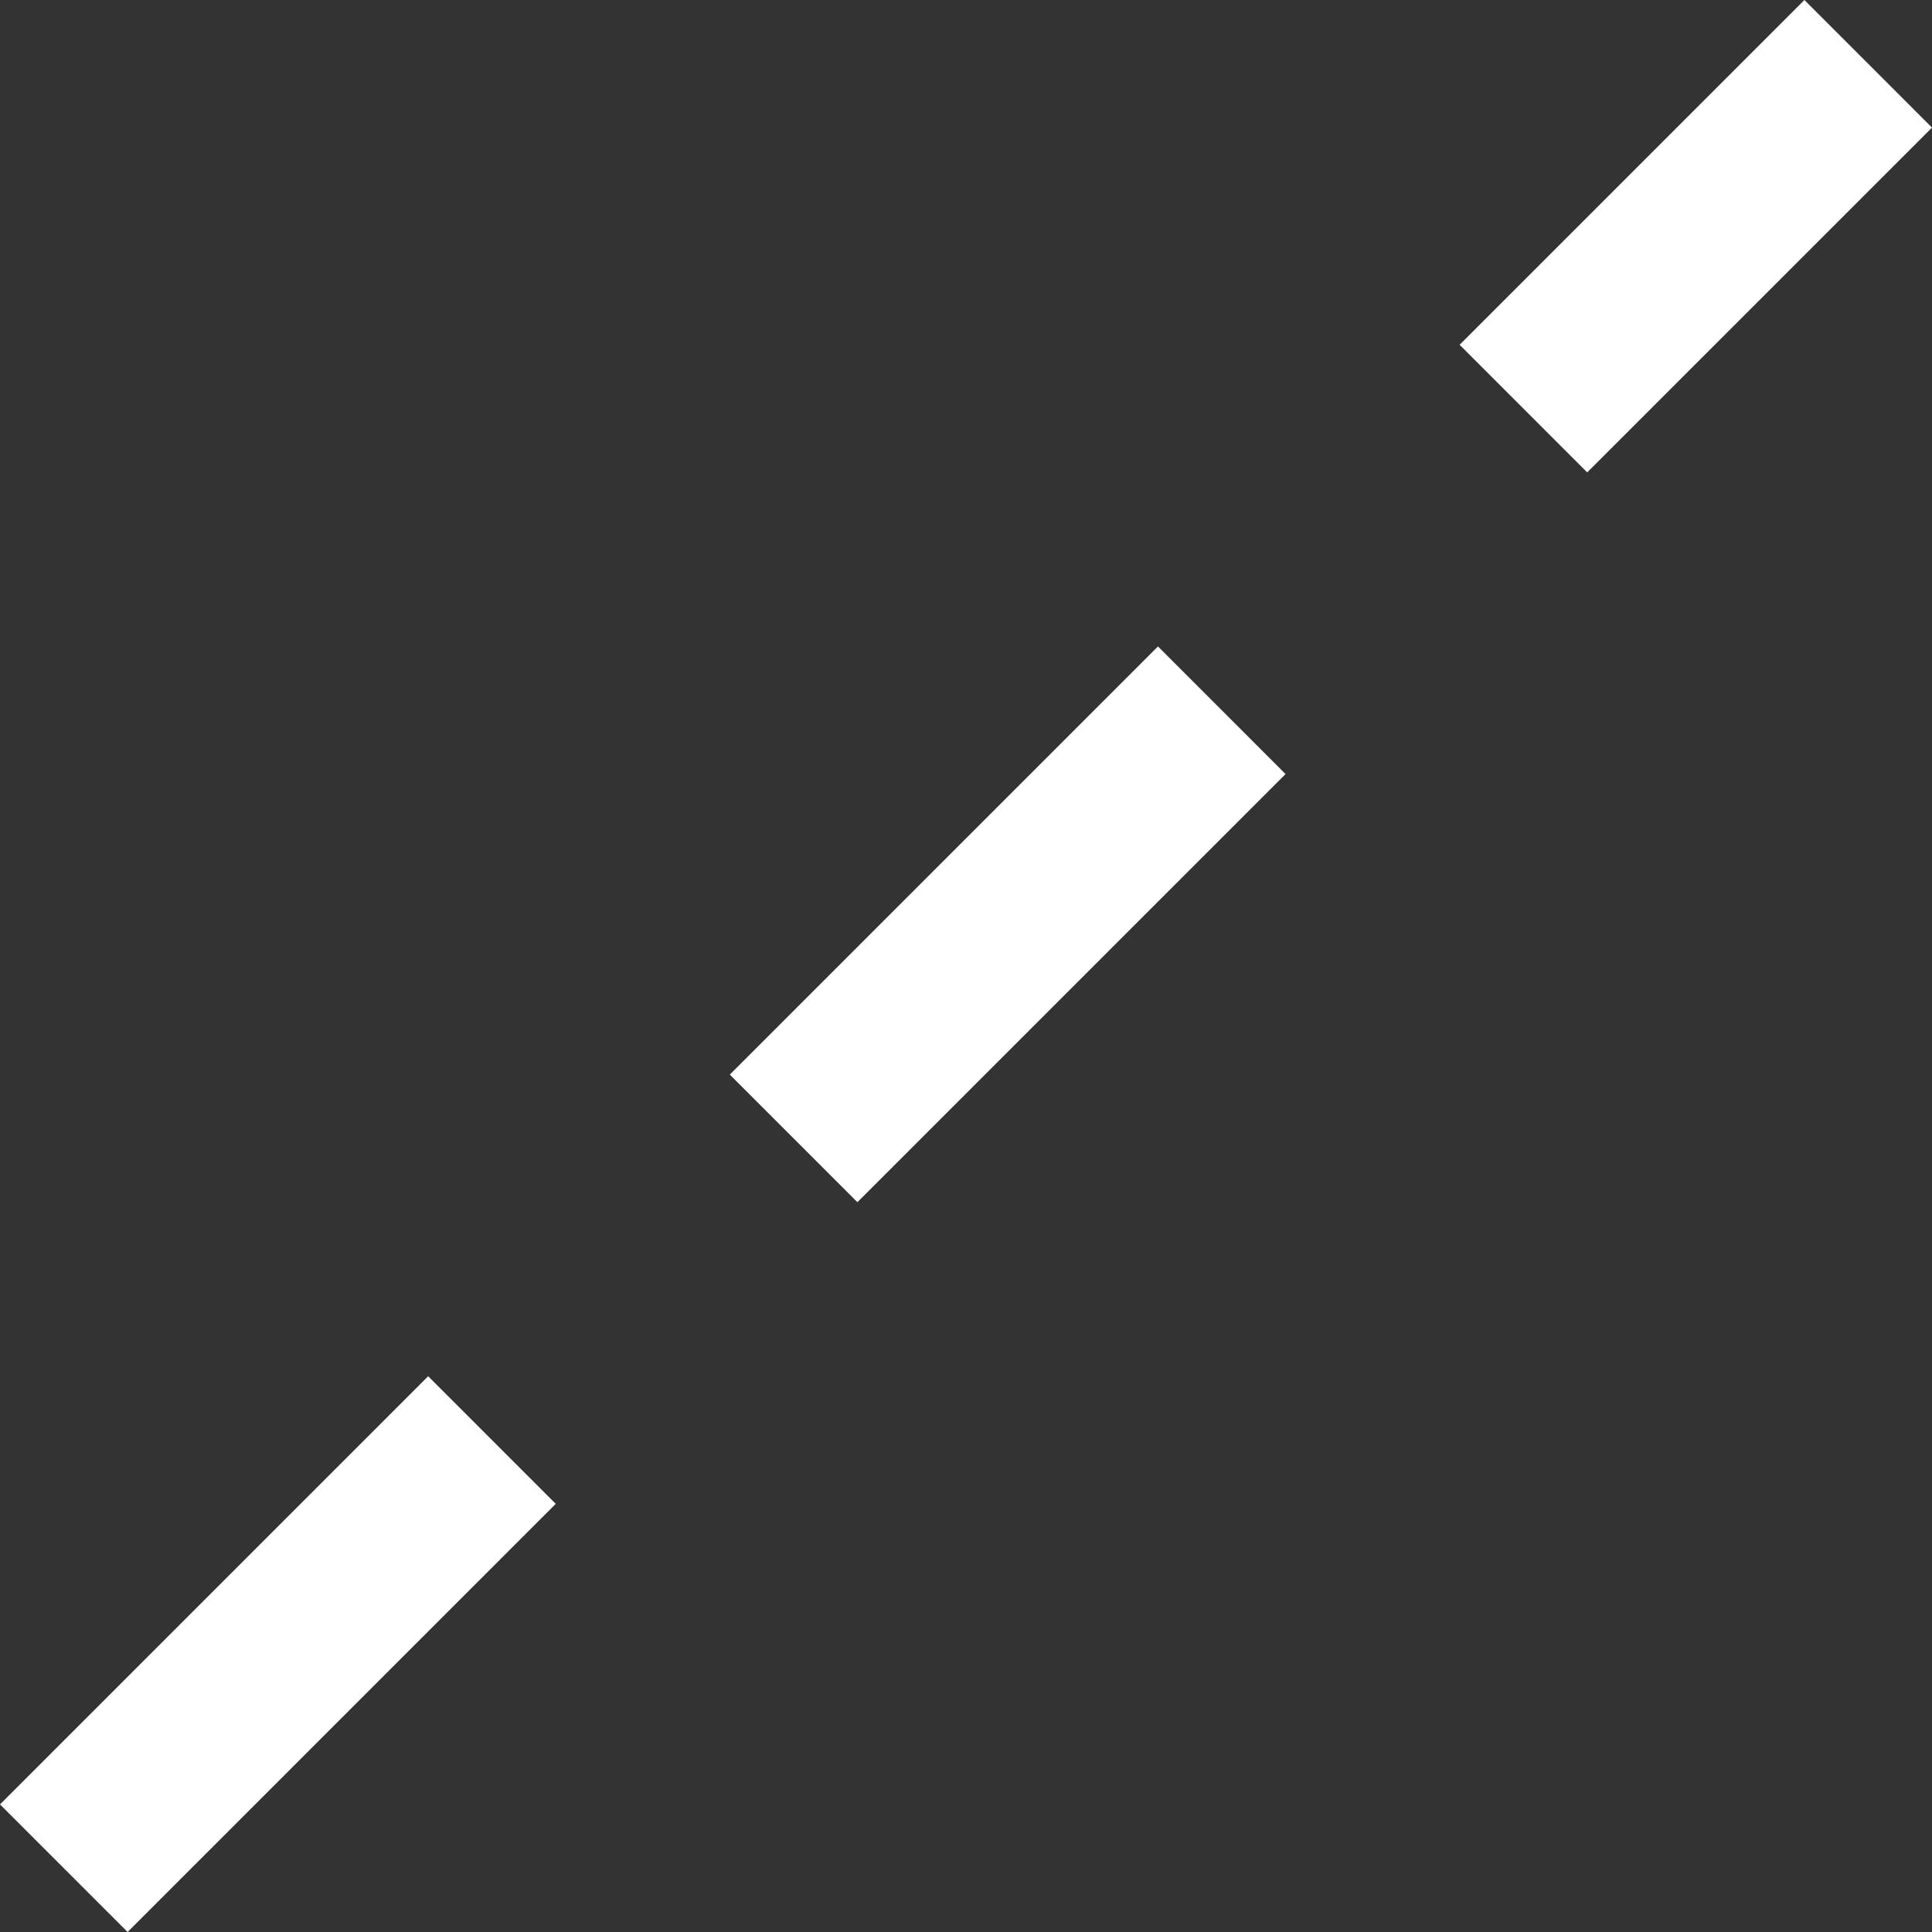 <?xml version="1.0" encoding="iso-8859-1"?>
<!-- Generator: Adobe Illustrator 18.0.0, SVG Export Plug-In . SVG Version: 6.00 Build 0)  -->
<!DOCTYPE svg PUBLIC "-//W3C//DTD SVG 1.1//EN" "http://www.w3.org/Graphics/SVG/1.1/DTD/svg11.dtd">
<svg version="1.1" id="Capa_1" xmlns="http://www.w3.org/2000/svg" xmlns:xlink="http://www.w3.org/1999/xlink" x="0px" y="0px"
	 viewBox="0 0 160.607 160.607" style="enable-background:new 0 0 160.607 160.607;" xml:space="preserve" fill="#fff">
<rect x="0" y="0" width="160.607" height="160.607" fill="#333333" stroke="none"/>
<path d="M60.669,89.331l35.592-35.592l10.606,10.608L71.276,99.938L60.669,89.331z M131.944,39.27l28.663-28.662L150.001,0
	l-28.663,28.662L131.944,39.27z M35.593,114.407L0.001,150l10.606,10.607l35.592-35.593L35.593,114.407z"/>
<g>
</g>
<g>
</g>
<g>
</g>
<g>
</g>
<g>
</g>
<g>
</g>
<g>
</g>
<g>
</g>
<g>
</g>
<g>
</g>
<g>
</g>
<g>
</g>
<g>
</g>
<g>
</g>
<g>
</g>
</svg>
